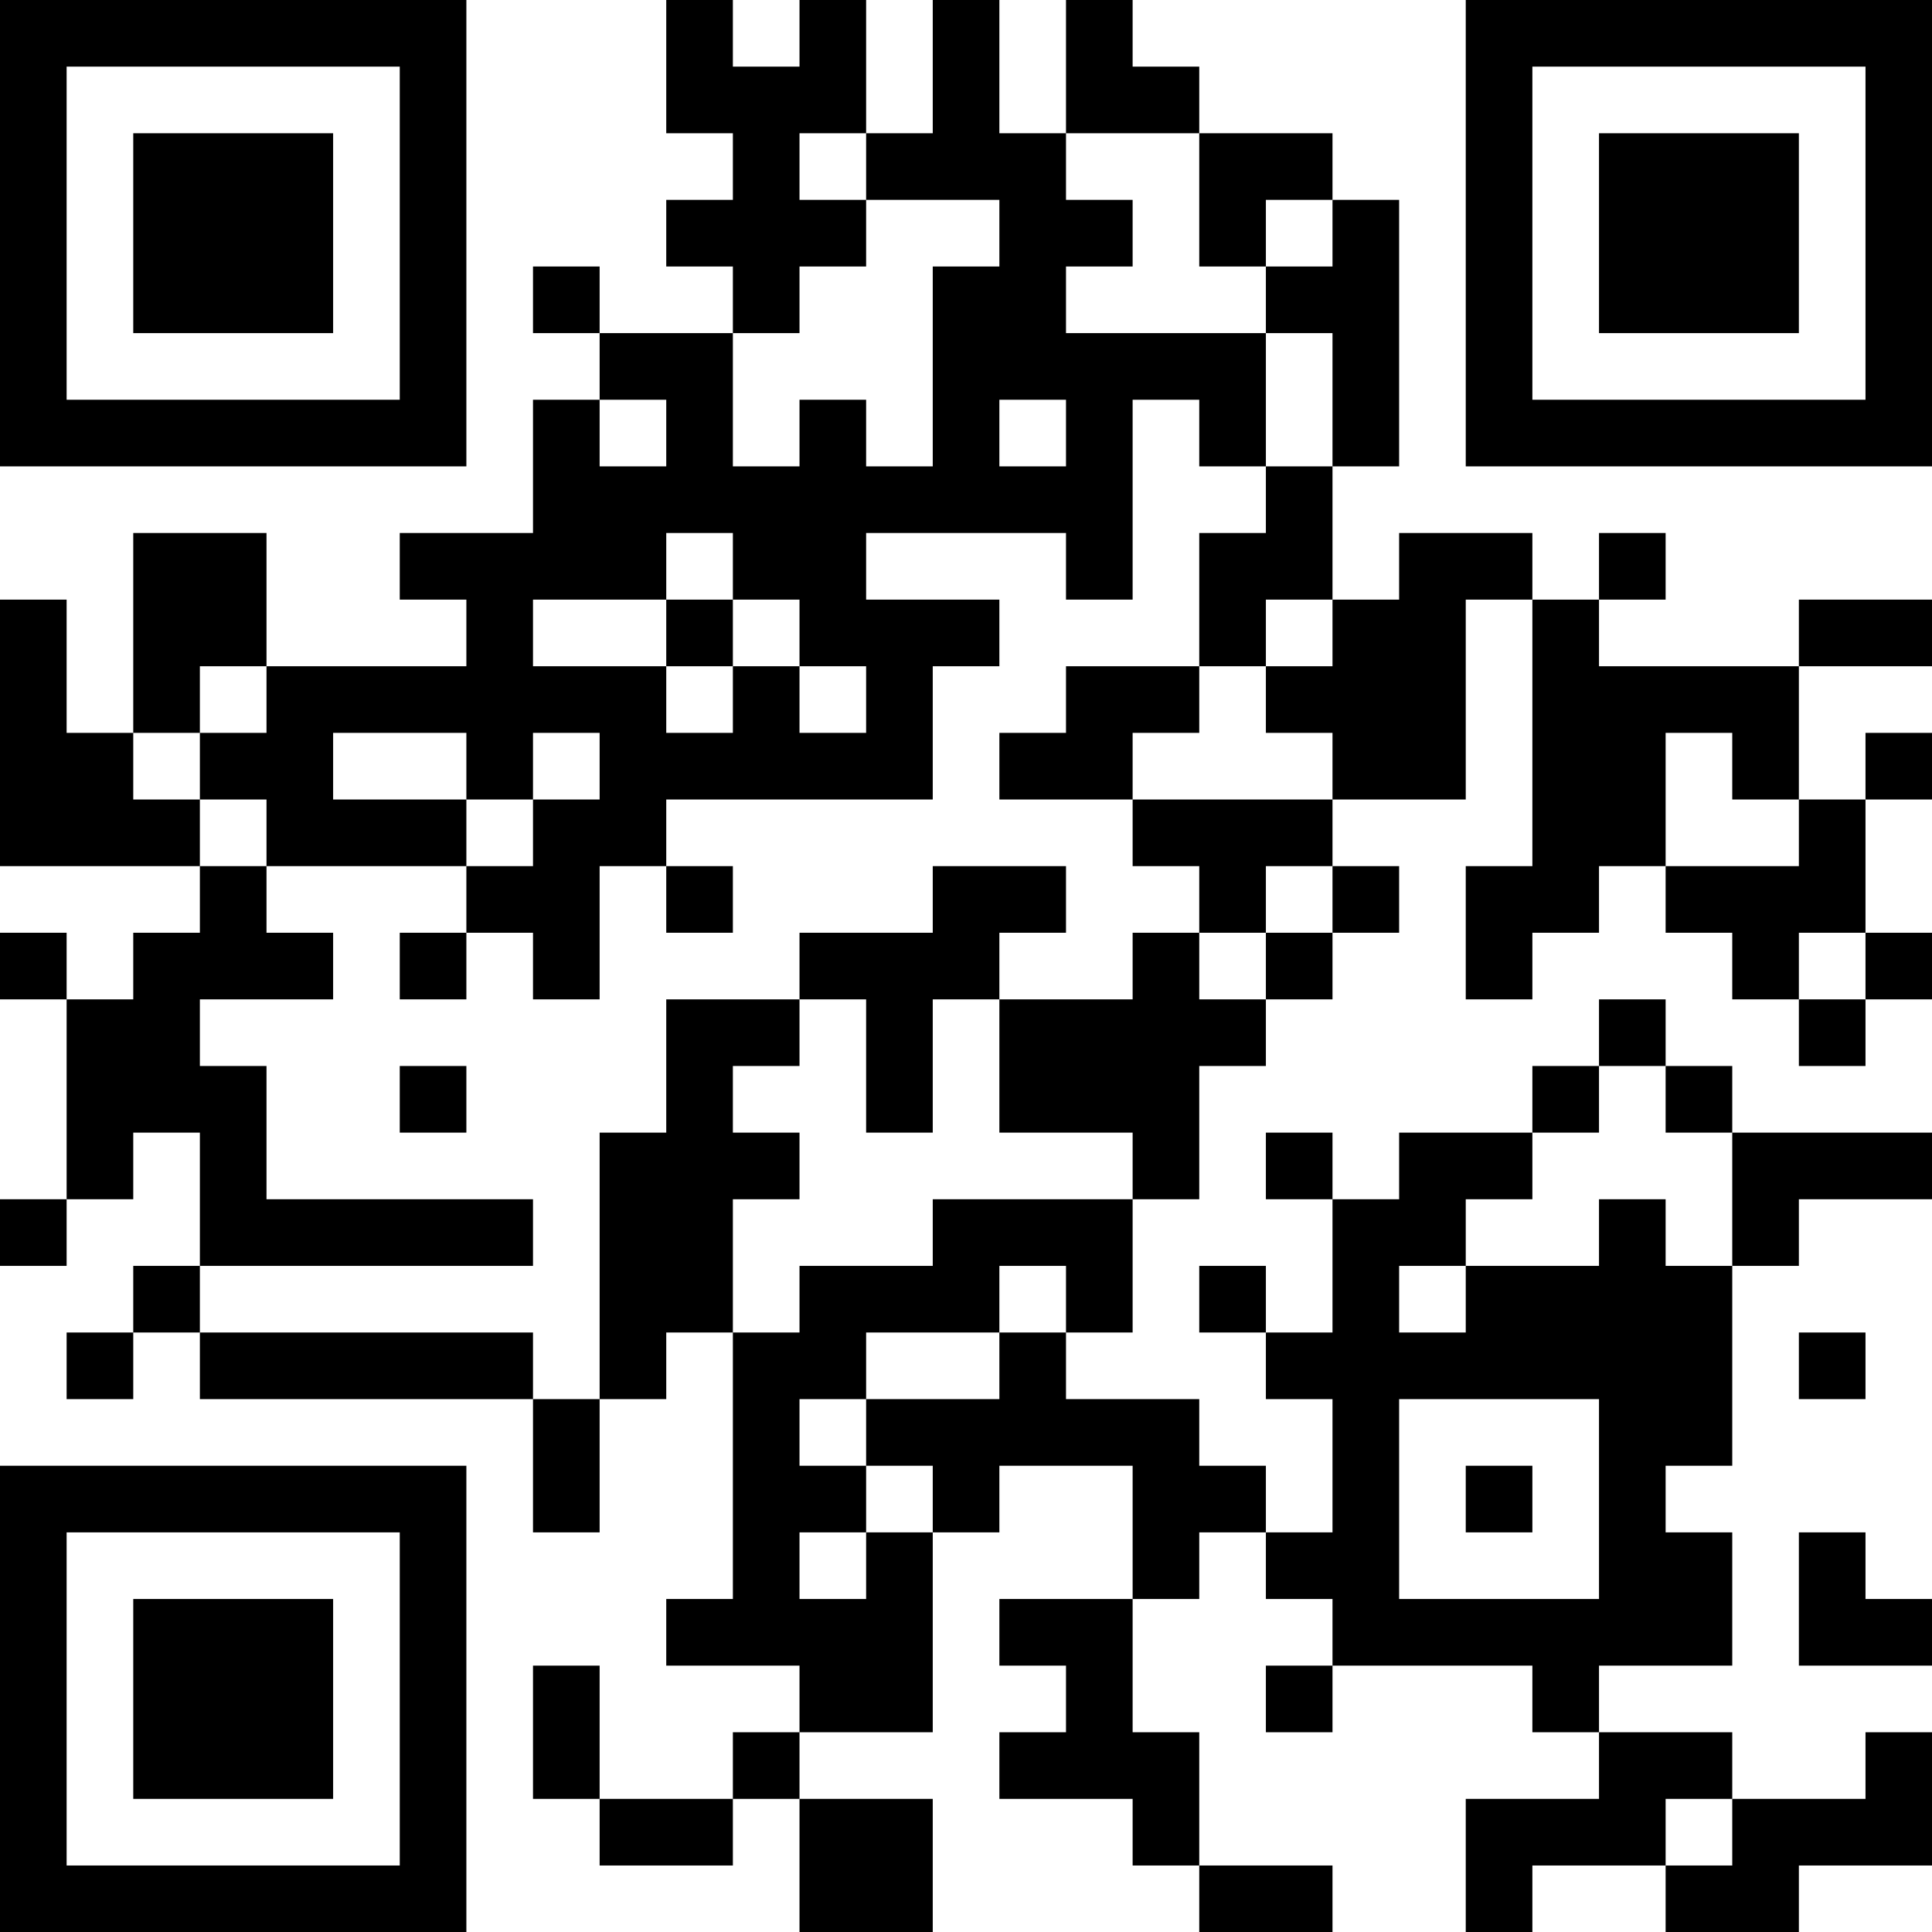 <?xml version="1.0" encoding="UTF-8"?>
<svg xmlns="http://www.w3.org/2000/svg" version="1.1" width="200" height="200" viewBox="0 0 200 200"><rect x="0" y="0" width="200" height="200" fill="#ffffff"/><g transform="scale(6.897)"><g transform="translate(0,0)"><path fill-rule="evenodd" d="M10 0L10 2L11 2L11 3L10 3L10 4L11 4L11 5L9 5L9 4L8 4L8 5L9 5L9 6L8 6L8 8L6 8L6 9L7 9L7 10L4 10L4 8L2 8L2 11L1 11L1 9L0 9L0 13L3 13L3 14L2 14L2 15L1 15L1 14L0 14L0 15L1 15L1 18L0 18L0 19L1 19L1 18L2 18L2 17L3 17L3 19L2 19L2 20L1 20L1 21L2 21L2 20L3 20L3 21L8 21L8 23L9 23L9 21L10 21L10 20L11 20L11 24L10 24L10 25L12 25L12 26L11 26L11 27L9 27L9 25L8 25L8 27L9 27L9 28L11 28L11 27L12 27L12 29L14 29L14 27L12 27L12 26L14 26L14 23L15 23L15 22L17 22L17 24L15 24L15 25L16 25L16 26L15 26L15 27L17 27L17 28L18 28L18 29L20 29L20 28L18 28L18 26L17 26L17 24L18 24L18 23L19 23L19 24L20 24L20 25L19 25L19 26L20 26L20 25L23 25L23 26L24 26L24 27L22 27L22 29L23 29L23 28L25 28L25 29L27 29L27 28L29 28L29 26L28 26L28 27L26 27L26 26L24 26L24 25L26 25L26 23L25 23L25 22L26 22L26 19L27 19L27 18L29 18L29 17L26 17L26 16L25 16L25 15L24 15L24 16L23 16L23 17L21 17L21 18L20 18L20 17L19 17L19 18L20 18L20 20L19 20L19 19L18 19L18 20L19 20L19 21L20 21L20 23L19 23L19 22L18 22L18 21L16 21L16 20L17 20L17 18L18 18L18 16L19 16L19 15L20 15L20 14L21 14L21 13L20 13L20 12L22 12L22 9L23 9L23 13L22 13L22 15L23 15L23 14L24 14L24 13L25 13L25 14L26 14L26 15L27 15L27 16L28 16L28 15L29 15L29 14L28 14L28 12L29 12L29 11L28 11L28 12L27 12L27 10L29 10L29 9L27 9L27 10L24 10L24 9L25 9L25 8L24 8L24 9L23 9L23 8L21 8L21 9L20 9L20 7L21 7L21 3L20 3L20 2L18 2L18 1L17 1L17 0L16 0L16 2L15 2L15 0L14 0L14 2L13 2L13 0L12 0L12 1L11 1L11 0ZM12 2L12 3L13 3L13 4L12 4L12 5L11 5L11 7L12 7L12 6L13 6L13 7L14 7L14 4L15 4L15 3L13 3L13 2ZM16 2L16 3L17 3L17 4L16 4L16 5L19 5L19 7L18 7L18 6L17 6L17 9L16 9L16 8L13 8L13 9L15 9L15 10L14 10L14 12L10 12L10 13L9 13L9 15L8 15L8 14L7 14L7 13L8 13L8 12L9 12L9 11L8 11L8 12L7 12L7 11L5 11L5 12L7 12L7 13L4 13L4 12L3 12L3 11L4 11L4 10L3 10L3 11L2 11L2 12L3 12L3 13L4 13L4 14L5 14L5 15L3 15L3 16L4 16L4 18L8 18L8 19L3 19L3 20L8 20L8 21L9 21L9 17L10 17L10 15L12 15L12 16L11 16L11 17L12 17L12 18L11 18L11 20L12 20L12 19L14 19L14 18L17 18L17 17L15 17L15 15L17 15L17 14L18 14L18 15L19 15L19 14L20 14L20 13L19 13L19 14L18 14L18 13L17 13L17 12L20 12L20 11L19 11L19 10L20 10L20 9L19 9L19 10L18 10L18 8L19 8L19 7L20 7L20 5L19 5L19 4L20 4L20 3L19 3L19 4L18 4L18 2ZM9 6L9 7L10 7L10 6ZM15 6L15 7L16 7L16 6ZM10 8L10 9L8 9L8 10L10 10L10 11L11 11L11 10L12 10L12 11L13 11L13 10L12 10L12 9L11 9L11 8ZM10 9L10 10L11 10L11 9ZM16 10L16 11L15 11L15 12L17 12L17 11L18 11L18 10ZM25 11L25 13L27 13L27 12L26 12L26 11ZM10 13L10 14L11 14L11 13ZM14 13L14 14L12 14L12 15L13 15L13 17L14 17L14 15L15 15L15 14L16 14L16 13ZM6 14L6 15L7 15L7 14ZM27 14L27 15L28 15L28 14ZM6 16L6 17L7 17L7 16ZM24 16L24 17L23 17L23 18L22 18L22 19L21 19L21 20L22 20L22 19L24 19L24 18L25 18L25 19L26 19L26 17L25 17L25 16ZM15 19L15 20L13 20L13 21L12 21L12 22L13 22L13 23L12 23L12 24L13 24L13 23L14 23L14 22L13 22L13 21L15 21L15 20L16 20L16 19ZM27 20L27 21L28 21L28 20ZM21 21L21 24L24 24L24 21ZM22 22L22 23L23 23L23 22ZM27 23L27 25L29 25L29 24L28 24L28 23ZM25 27L25 28L26 28L26 27ZM0 0L0 7L7 7L7 0ZM1 1L1 6L6 6L6 1ZM2 2L2 5L5 5L5 2ZM22 0L22 7L29 7L29 0ZM23 1L23 6L28 6L28 1ZM24 2L24 5L27 5L27 2ZM0 22L0 29L7 29L7 22ZM1 23L1 28L6 28L6 23ZM2 24L2 27L5 27L5 24Z" fill="#000000"/></g></g></svg>

